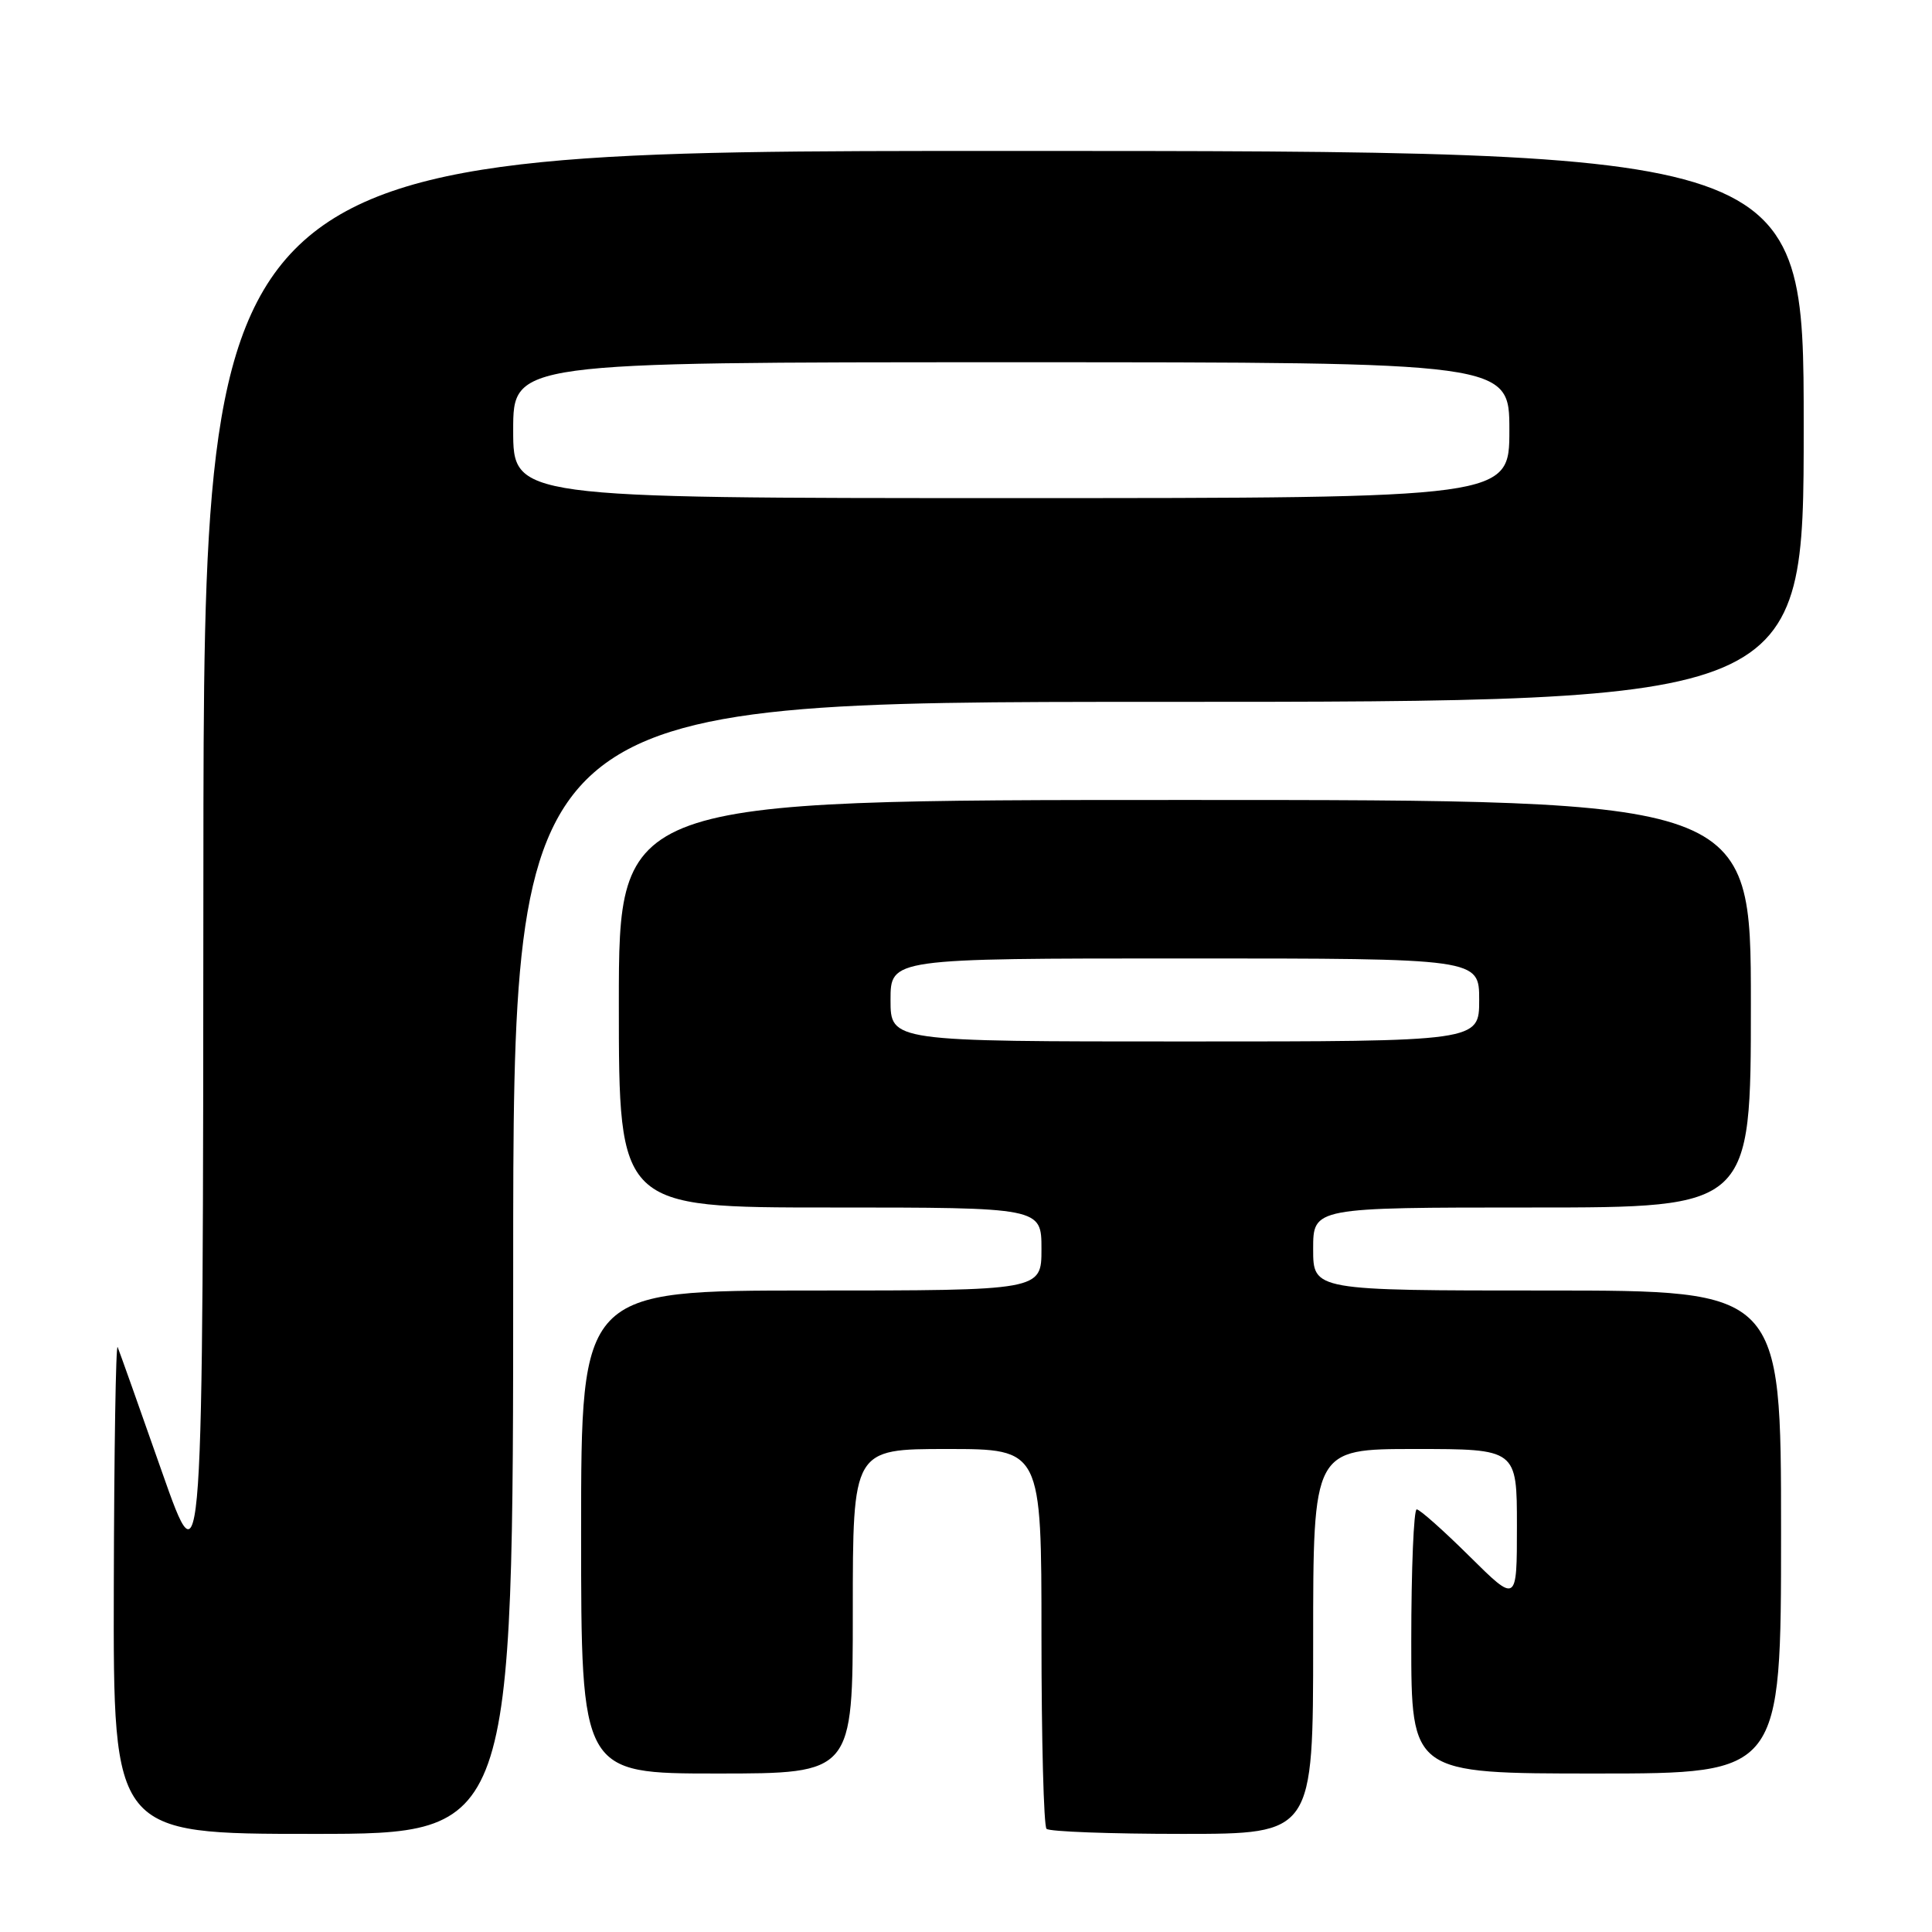 <?xml version="1.0" encoding="UTF-8" standalone="no"?>
<!DOCTYPE svg PUBLIC "-//W3C//DTD SVG 1.1//EN" "http://www.w3.org/Graphics/SVG/1.1/DTD/svg11.dtd" >
<svg xmlns="http://www.w3.org/2000/svg" xmlns:xlink="http://www.w3.org/1999/xlink" version="1.1" viewBox="0 0 256 256">
 <g >
 <path fill="currentColor"
d=" M 68.00 168.00 C 68.00 93.00 68.00 93.00 153.50 93.00 C 239.00 93.00 239.00 93.00 239.00 56.50 C 239.00 20.00 239.00 20.00 133.00 20.00 C 27.00 20.00 27.00 20.00 26.95 115.25 C 26.90 210.50 26.90 210.50 21.45 195.00 C 18.46 186.47 15.82 179.05 15.59 178.50 C 15.35 177.95 15.12 192.24 15.08 210.25 C 15.00 243.00 15.00 243.00 41.50 243.00 C 68.00 243.00 68.00 243.00 68.00 168.00 Z  M 174.00 217.50 C 174.00 192.00 174.00 192.00 187.50 192.00 C 201.00 192.00 201.00 192.00 201.00 202.22 C 201.00 212.44 201.00 212.44 194.72 206.22 C 191.27 202.80 188.12 200.00 187.72 200.00 C 187.33 200.00 187.00 207.88 187.00 217.50 C 187.00 235.00 187.00 235.00 211.50 235.00 C 236.00 235.00 236.00 235.00 236.00 203.00 C 236.00 171.00 236.00 171.00 205.00 171.00 C 174.00 171.00 174.00 171.00 174.00 165.50 C 174.00 160.00 174.00 160.00 203.00 160.00 C 232.00 160.00 232.00 160.00 232.00 133.00 C 232.00 106.00 232.00 106.00 157.00 106.00 C 82.00 106.00 82.00 106.00 82.00 133.00 C 82.00 160.00 82.00 160.00 110.00 160.00 C 138.00 160.00 138.00 160.00 138.00 165.50 C 138.00 171.00 138.00 171.00 107.50 171.00 C 77.00 171.00 77.00 171.00 77.00 203.00 C 77.00 235.00 77.00 235.00 95.00 235.00 C 113.00 235.00 113.00 235.00 113.00 213.50 C 113.00 192.00 113.00 192.00 125.50 192.00 C 138.00 192.00 138.00 192.00 138.00 216.83 C 138.00 230.49 138.30 241.97 138.67 242.33 C 139.03 242.70 147.13 243.00 156.67 243.00 C 174.00 243.00 174.00 243.00 174.00 217.50 Z  M 68.00 57.00 C 68.00 48.00 68.00 48.00 134.00 48.00 C 200.00 48.00 200.00 48.00 200.00 57.00 C 200.00 66.00 200.00 66.00 134.00 66.00 C 68.00 66.00 68.00 66.00 68.00 57.00 Z  M 118.00 132.50 C 118.00 127.00 118.00 127.00 157.00 127.00 C 196.00 127.00 196.00 127.00 196.00 132.50 C 196.00 138.00 196.00 138.00 157.00 138.00 C 118.00 138.00 118.00 138.00 118.00 132.50 Z "/>
</g>
</svg>